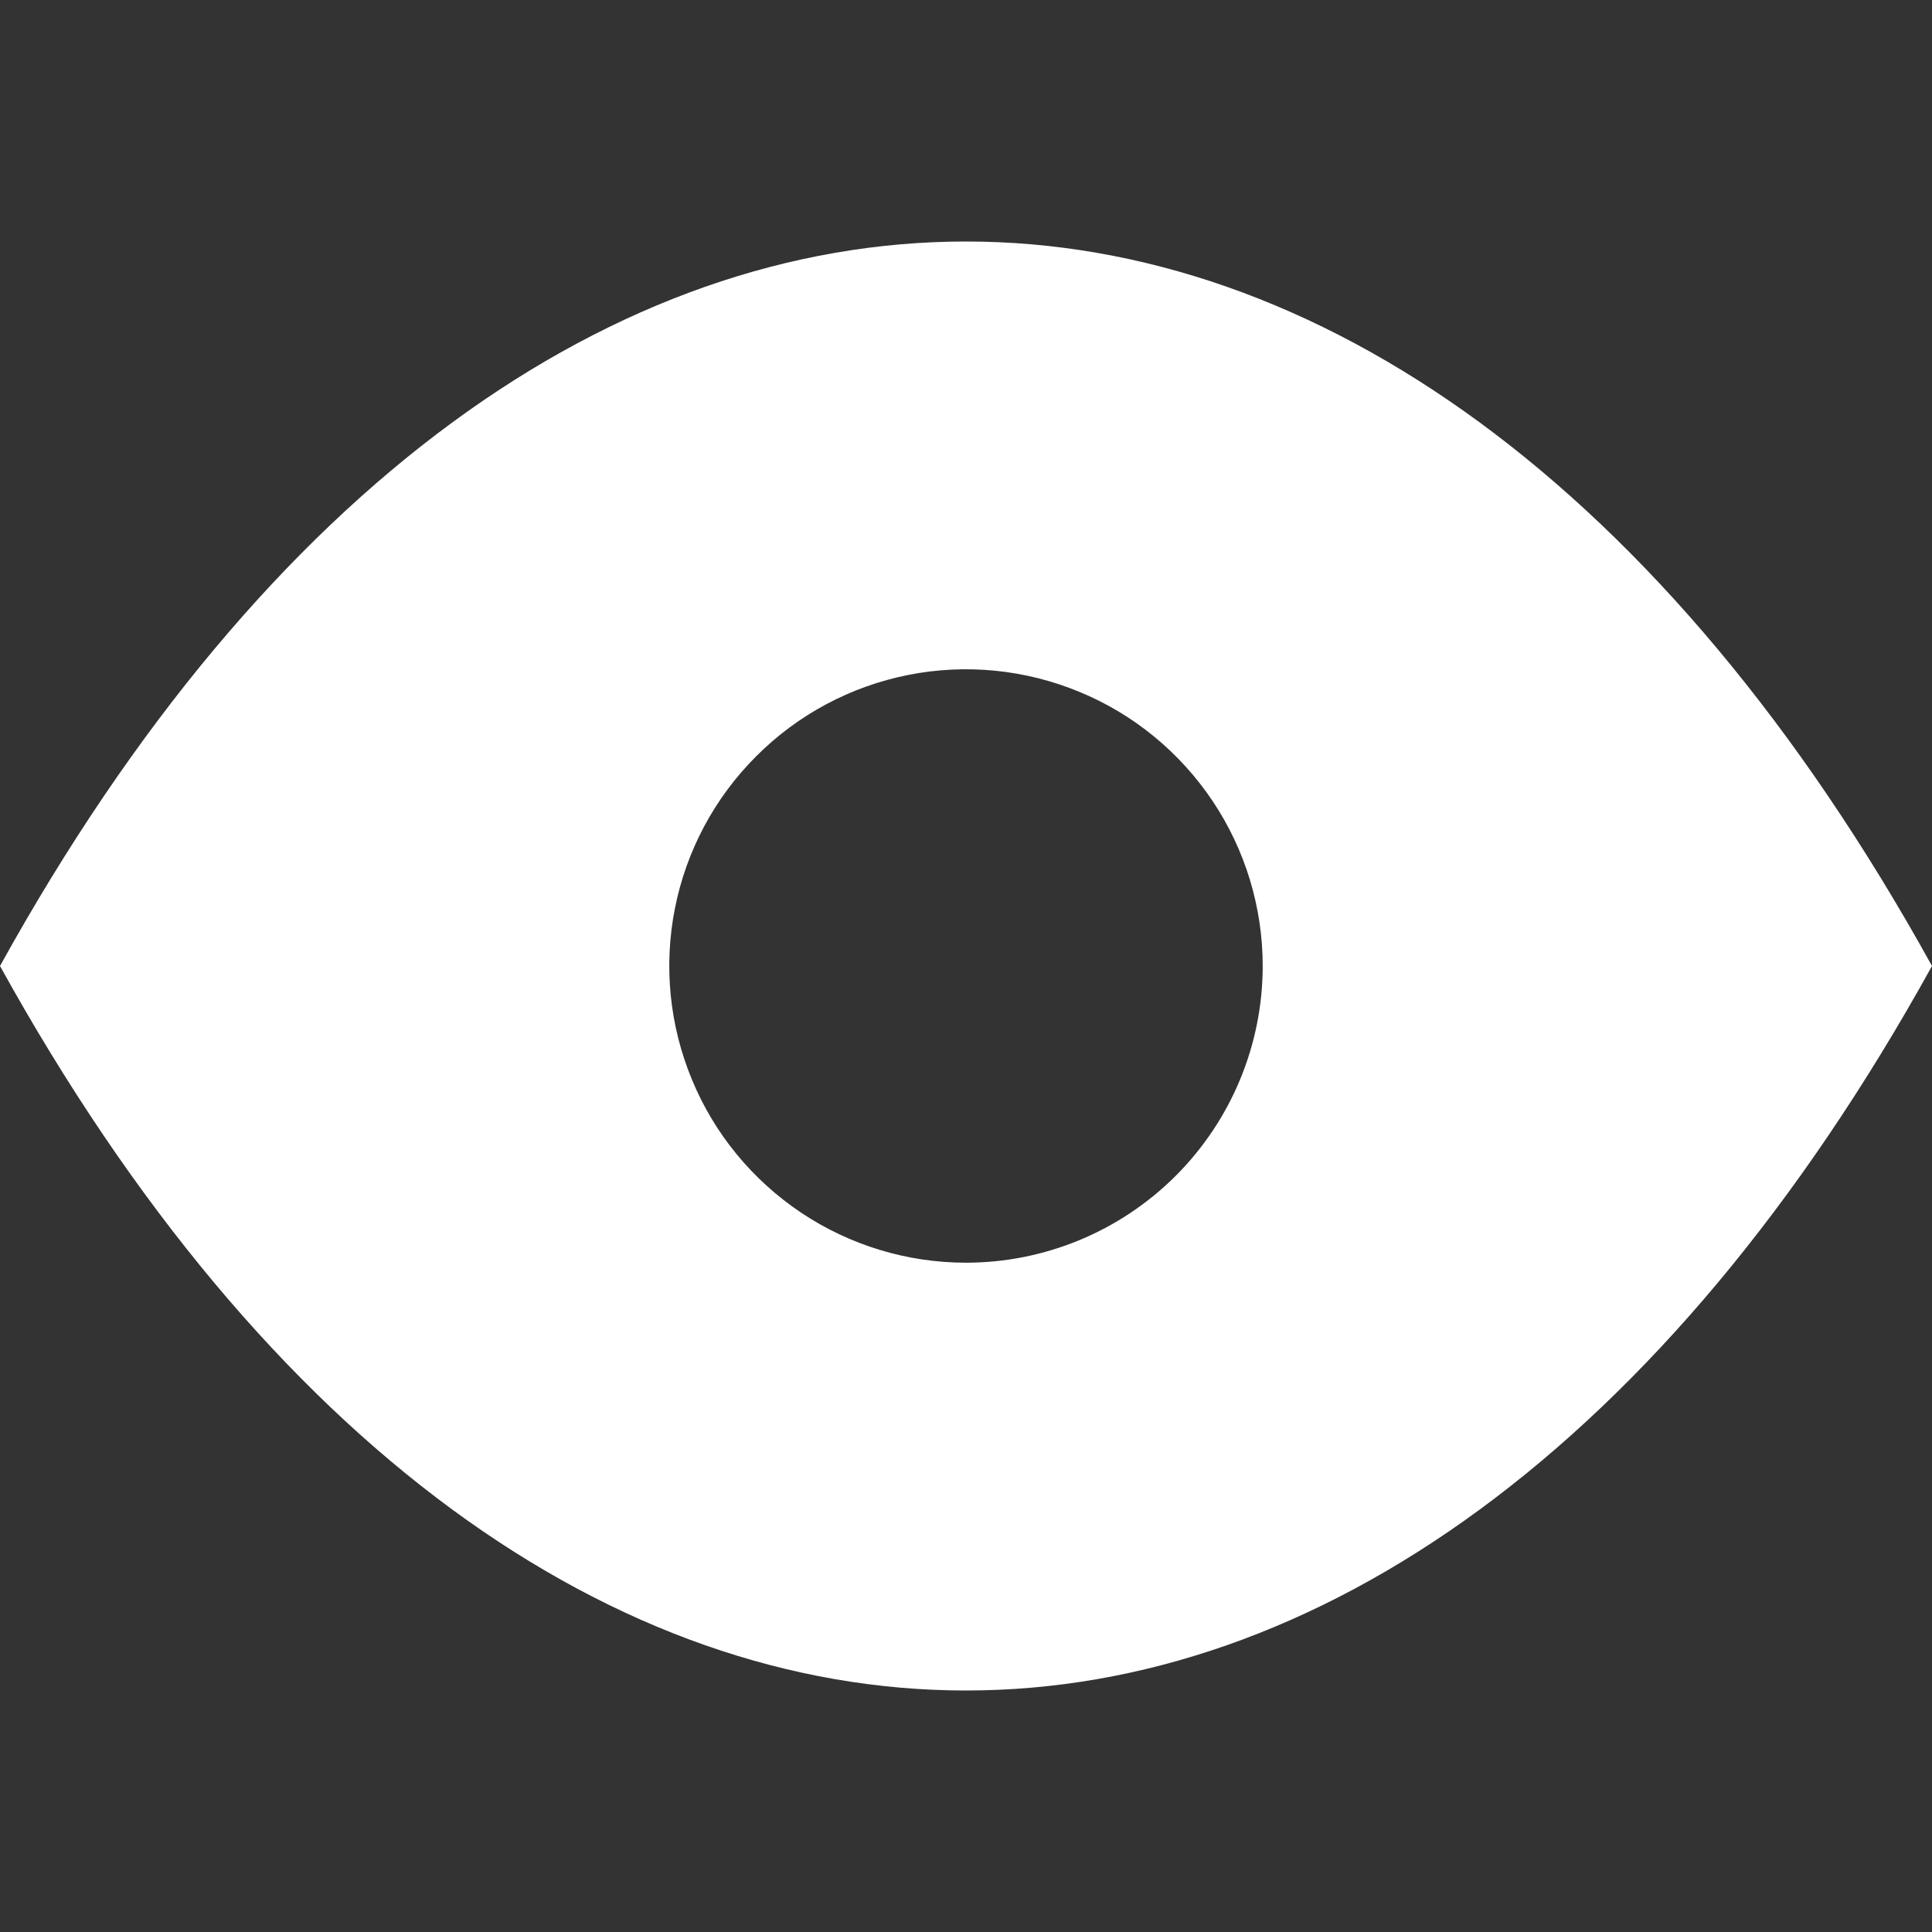 <svg width="14" height="14" viewBox="0 0 14 14" fill="none" xmlns="http://www.w3.org/2000/svg">
<rect x="0" y="0" width="14" height="14" fill="#333333" stroke="none"/>
<path fill-rule="evenodd" clip-rule="evenodd" d="M0 7C3.869 14 10.131 14 14 7C10.131 0 3.869 0 0 7ZM7 9.15C6.575 9.15 6.159 9.024 5.806 8.788C5.452 8.551 5.176 8.216 5.014 7.823C4.851 7.43 4.808 6.998 4.891 6.581C4.974 6.163 5.179 5.78 5.48 5.48C5.78 5.179 6.163 4.974 6.581 4.891C6.998 4.808 7.43 4.851 7.823 5.014C8.216 5.176 8.551 5.452 8.788 5.806C9.024 6.159 9.15 6.575 9.15 7C9.15 7.57 8.923 8.117 8.52 8.52C8.117 8.923 7.57 9.15 7 9.15Z" fill="white"/>
</svg>
